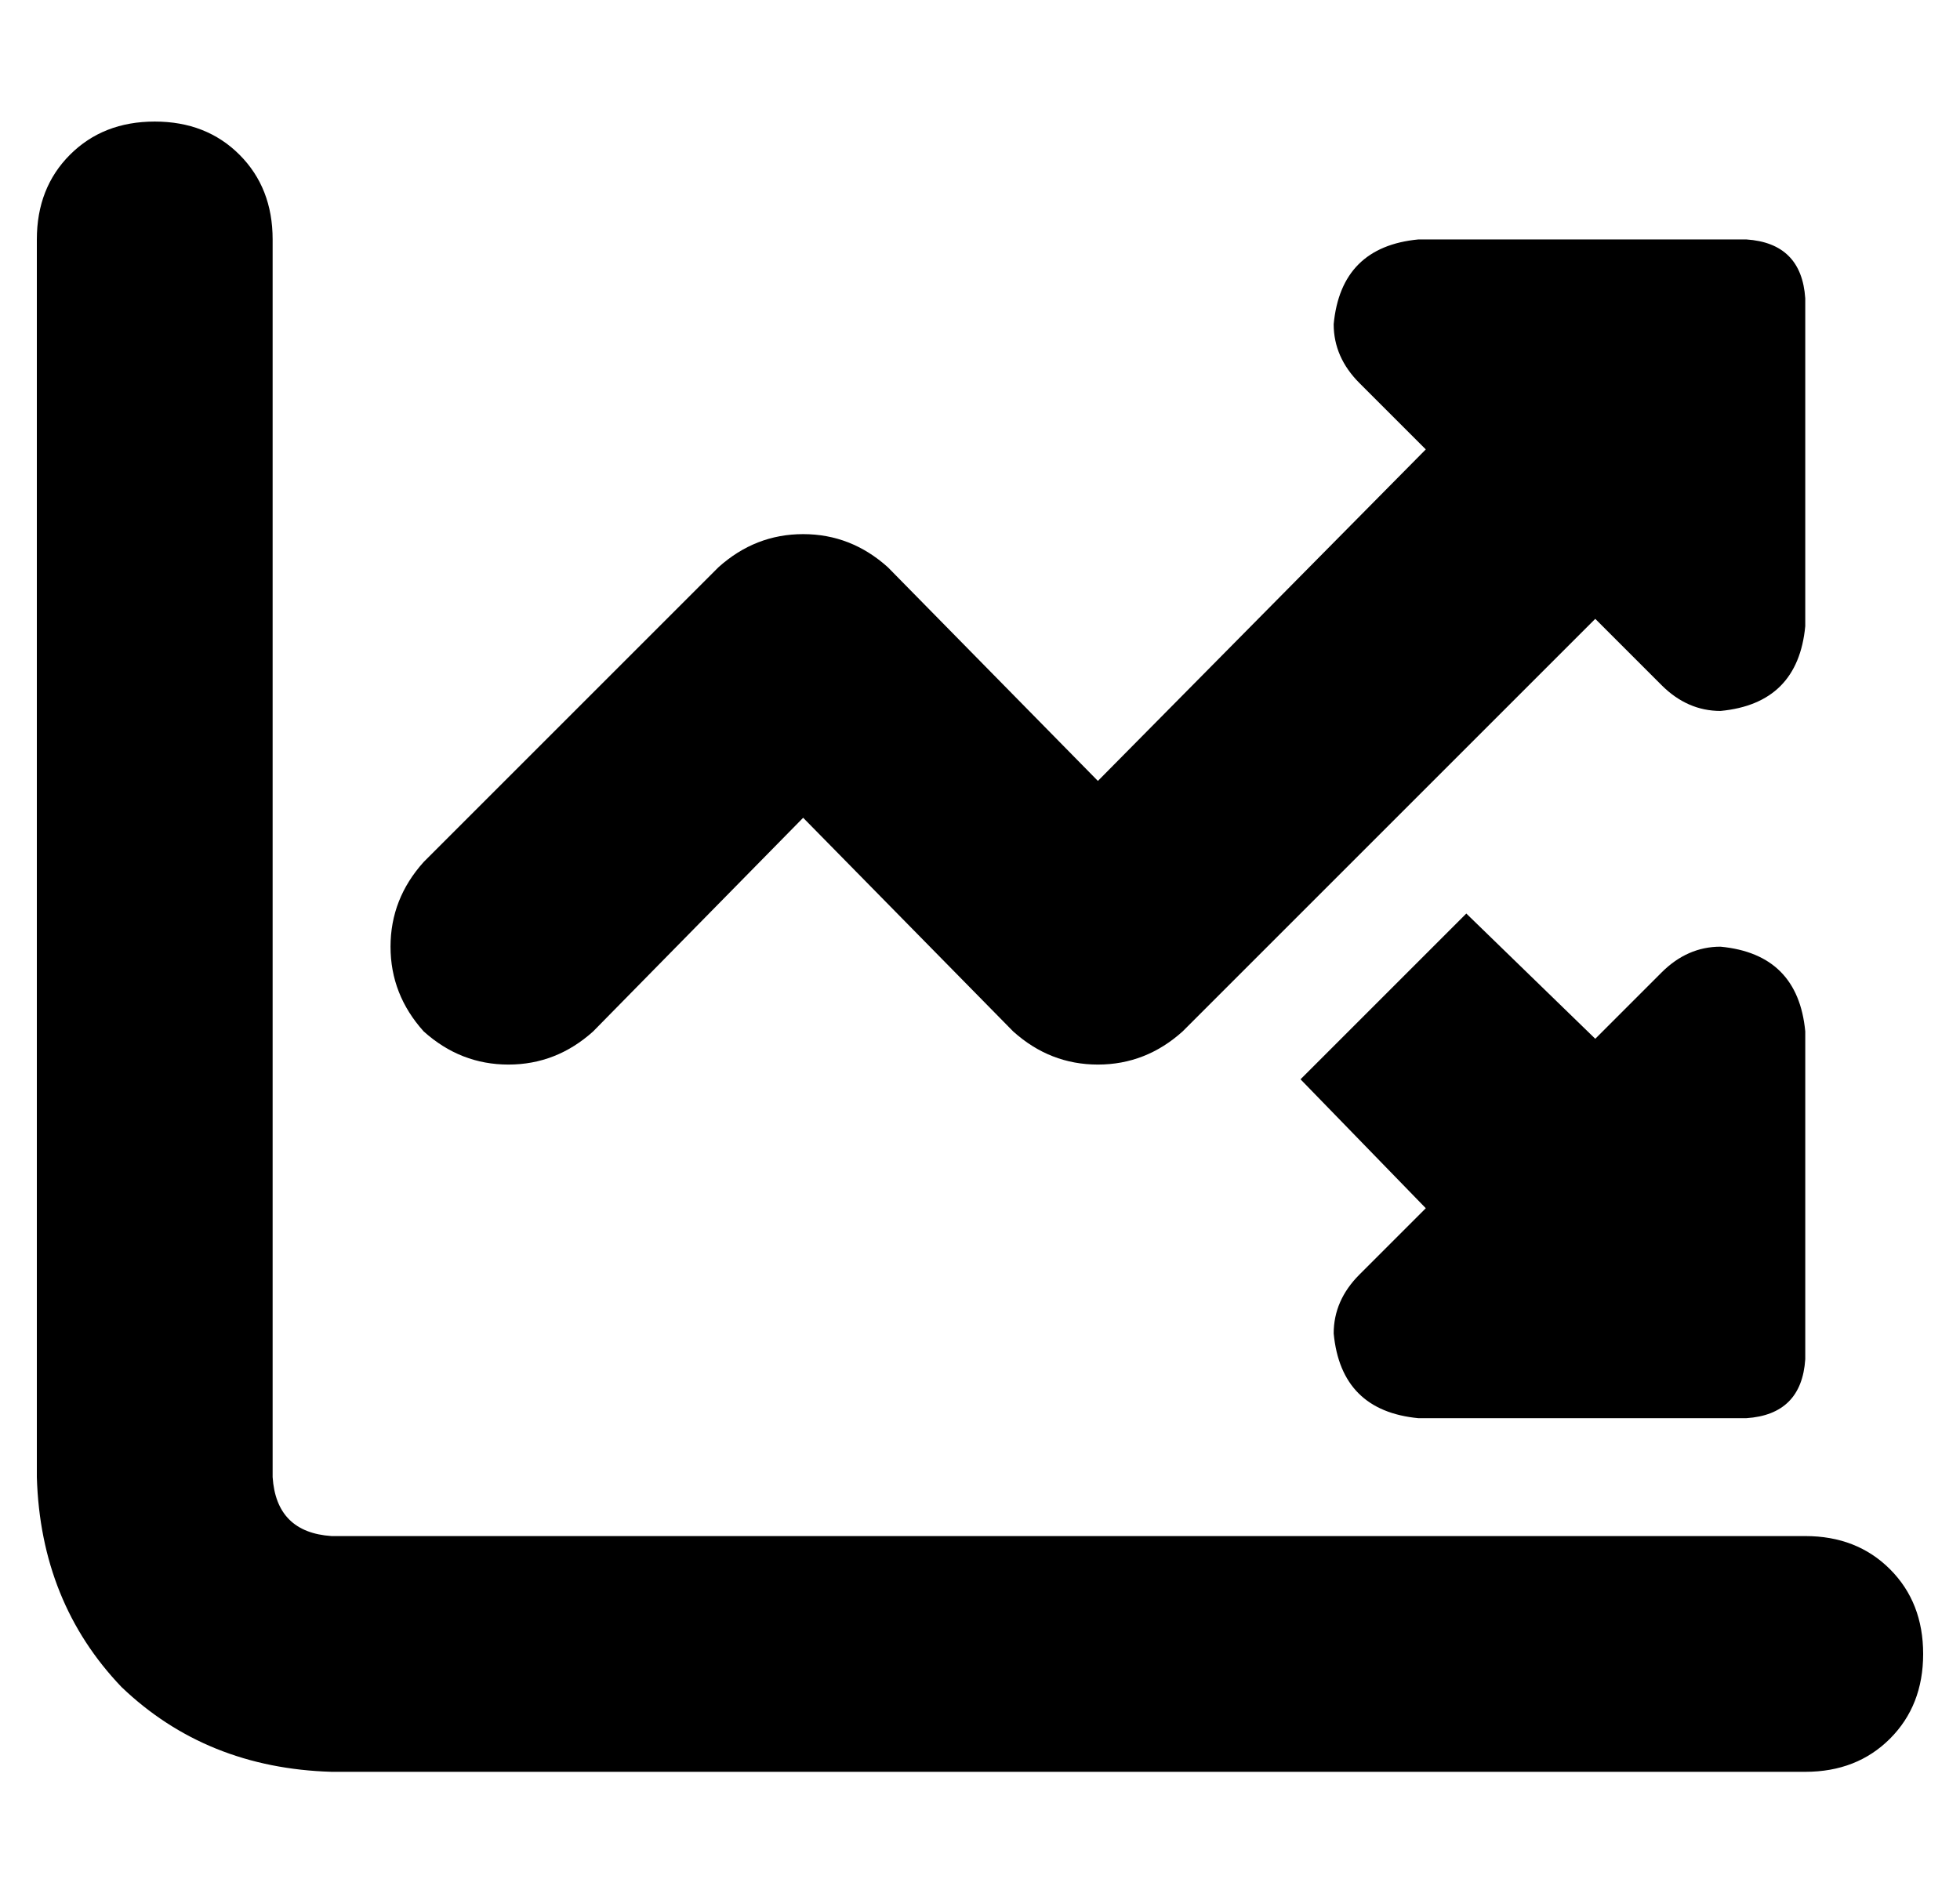 <?xml version="1.0" standalone="no"?>
<!DOCTYPE svg PUBLIC "-//W3C//DTD SVG 1.1//EN" "http://www.w3.org/Graphics/SVG/1.1/DTD/svg11.dtd" >
<svg xmlns="http://www.w3.org/2000/svg" xmlns:xlink="http://www.w3.org/1999/xlink" version="1.1" viewBox="-10 -40 532 512">
   <path fill="currentColor"
d="M64 25q0 -14 -9 -23v0v0q-9 -9 -23 -9t-23 9t-9 23v336v0q1 34 23 57q23 22 57 23h400v0q14 0 23 -9t9 -23t-9 -23t-23 -9h-400v0q-15 -1 -16 -16v-336v0zM377 82l-89 90l89 -90l-89 90l-57 -58v0q-10 -9 -23 -9t-23 9l-80 80v0q-9 10 -9 23t9 23q10 9 23 9t23 -9l57 -58
v0l57 58v0q10 9 23 9t23 -9l112 -112v0l18 18v0q7 7 16 7q21 -2 23 -23v-73v0v0v0v-16v0q-1 -15 -16 -16h-89v0q-21 2 -23 23q0 9 7 16l18 18v0zM441 224l-18 18l18 -18l-18 18l-35 -34v0l-45 45v0l34 35v0l-18 18v0q-7 7 -7 16q2 21 23 23h89v0q15 -1 16 -16v-89v0
q-2 -21 -23 -23q-9 0 -16 7v0z" />
</svg>
